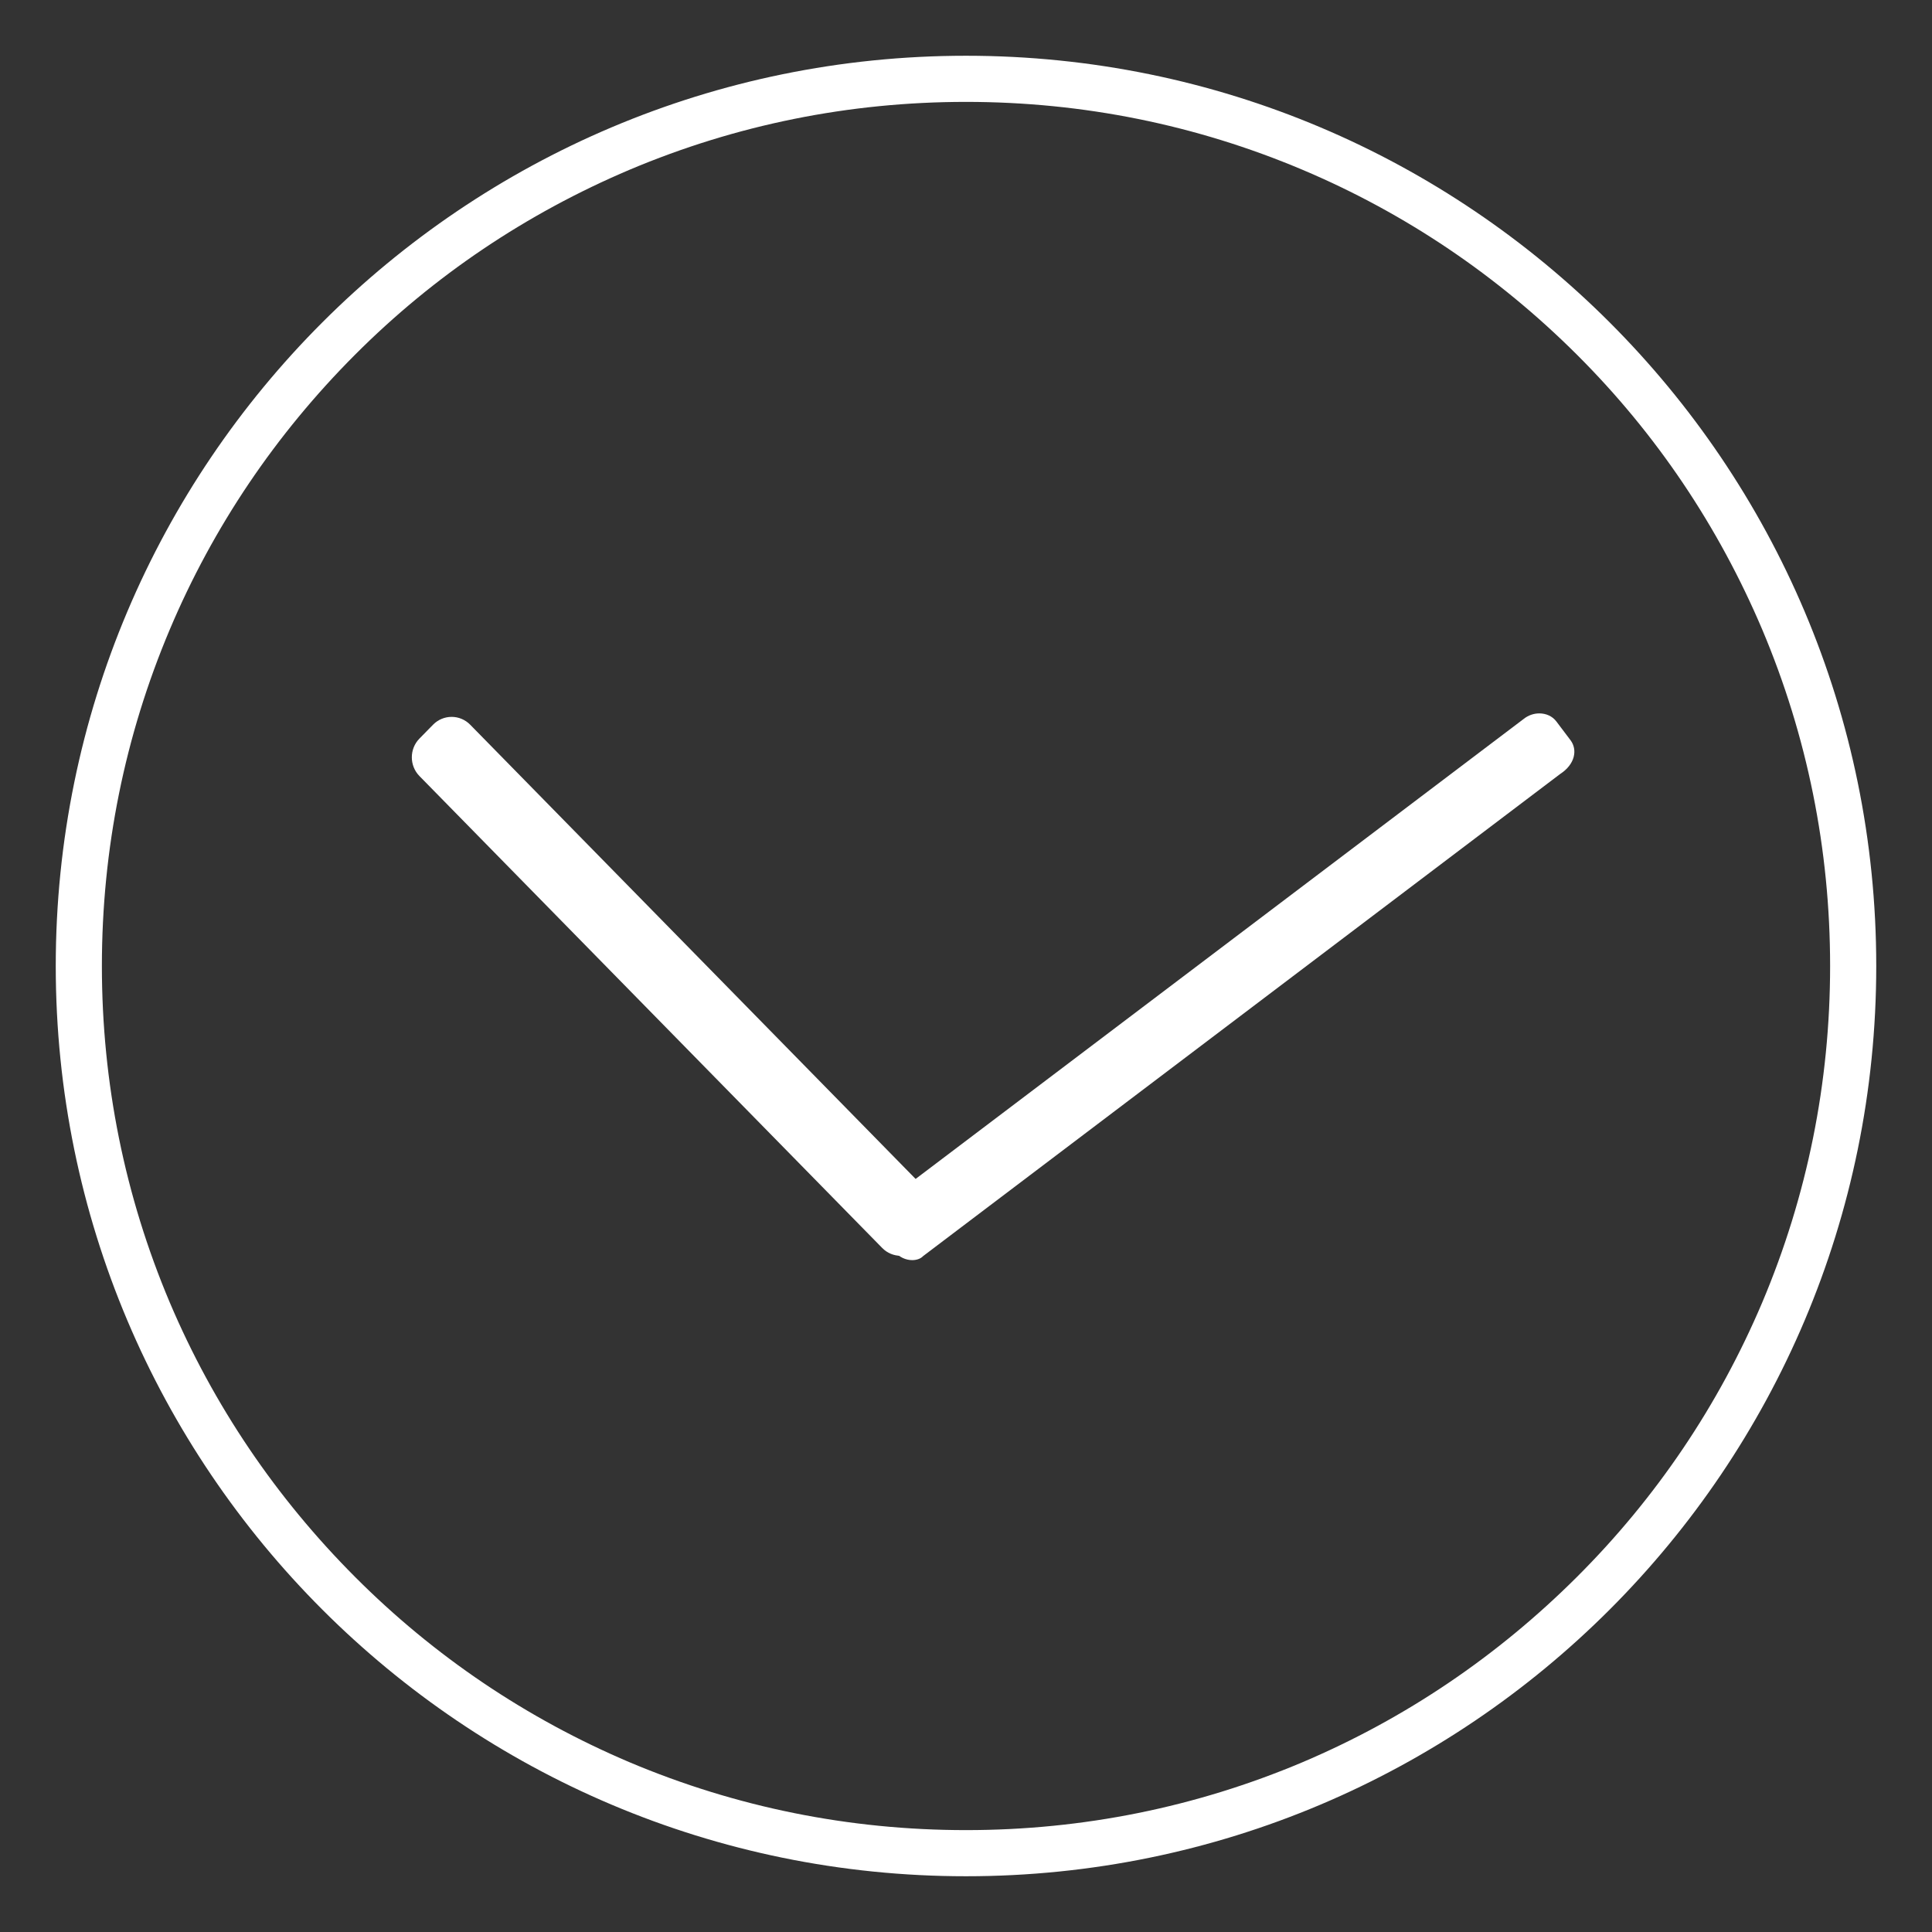 <svg width="190" height="190" viewBox="0 0 190 190" fill="none" xmlns="http://www.w3.org/2000/svg">
<rect x="0" y="0" width="190" height="190" fill="#333333" stroke="none"/>
<path d="M95 10.02C106.476 10.02 117.611 12.27 128.085 16.694C138.199 20.966 147.293 27.11 155.1 34.9C162.908 42.689 169.015 51.801 173.306 61.915C177.73 72.389 179.98 83.524 179.98 95C179.98 106.476 177.73 117.611 173.306 128.085C169.015 138.199 162.89 147.293 155.082 155.082C147.274 162.871 138.199 169.015 128.085 173.307C117.611 177.73 106.476 179.98 95 179.98C83.524 179.98 72.389 177.73 61.915 173.307C51.801 169.015 42.707 162.89 34.918 155.082C27.129 147.274 20.985 138.199 16.694 128.085C12.27 117.611 10.02 106.476 10.02 95C10.02 83.524 12.27 72.389 16.694 61.915C20.966 51.801 27.11 42.708 34.9 34.9C42.688 27.092 51.801 20.985 61.915 16.694C72.389 12.27 83.524 10.02 95 10.02ZM95 5.483C45.562 5.483 5.483 45.562 5.483 95C5.483 144.438 45.562 184.517 95 184.517C144.438 184.517 184.517 144.438 184.517 95C184.517 45.562 144.438 5.483 95 5.483Z" fill="white"/>
<path d="M88.86 121C88.651 121 88.459 120.913 88.302 120.773L42.222 74.703C41.926 74.406 41.926 73.901 42.222 73.587L43.582 72.227C43.722 72.087 43.931 72 44.14 72C44.349 72 44.541 72.087 44.698 72.227L90.778 118.315C91.074 118.611 91.074 119.117 90.778 119.431L89.418 120.791C89.261 120.93 89.069 121 88.86 121Z" fill="white" stroke="white"/>
<path d="M44.414 73.845L89.189 119.505L88.569 120.137L43.794 74.477L44.414 73.845ZM44.414 71C43.88 71 43.346 71.211 42.95 71.615L41.607 72.984C40.798 73.81 40.798 75.144 41.607 75.97L87.122 122.385C87.518 122.789 88.052 123 88.586 123C89.12 123 89.654 122.789 90.05 122.385L91.393 121.016C92.202 120.19 92.202 118.855 91.393 118.03L45.878 71.615C45.482 71.211 44.948 71 44.414 71Z" fill="white" stroke="white"/>
<path d="M89.707 122.507C89.517 122.507 89.272 122.432 89.139 122.243L87.74 120.39C87.608 120.22 87.627 119.993 87.646 119.88C87.703 119.634 87.854 119.388 88.062 119.218L150.714 71.803C150.904 71.652 151.149 71.576 151.376 71.576C151.49 71.576 151.754 71.595 151.924 71.803L153.323 73.656C153.399 73.769 153.437 73.883 153.399 74.015C153.342 74.317 153.078 74.639 152.662 74.903L152.624 74.922L89.858 122.432L89.82 122.47C89.801 122.507 89.763 122.507 89.707 122.507Z" fill="white"/>
<path d="M151.206 73.221L151.698 73.883L89.782 120.73L89.29 120.069L151.206 73.221ZM151.376 70.158C150.866 70.158 150.317 70.328 149.864 70.688L87.211 118.084C86.171 118.878 85.888 120.296 86.606 121.241L88.005 123.094C88.421 123.642 89.102 123.925 89.707 123.925C90.141 123.925 90.538 123.793 90.784 123.528L153.437 76.113C154.893 75.168 155.157 73.75 154.458 72.805L153.059 70.952C152.662 70.423 152.038 70.158 151.376 70.158Z" fill="white"/>
</svg>
